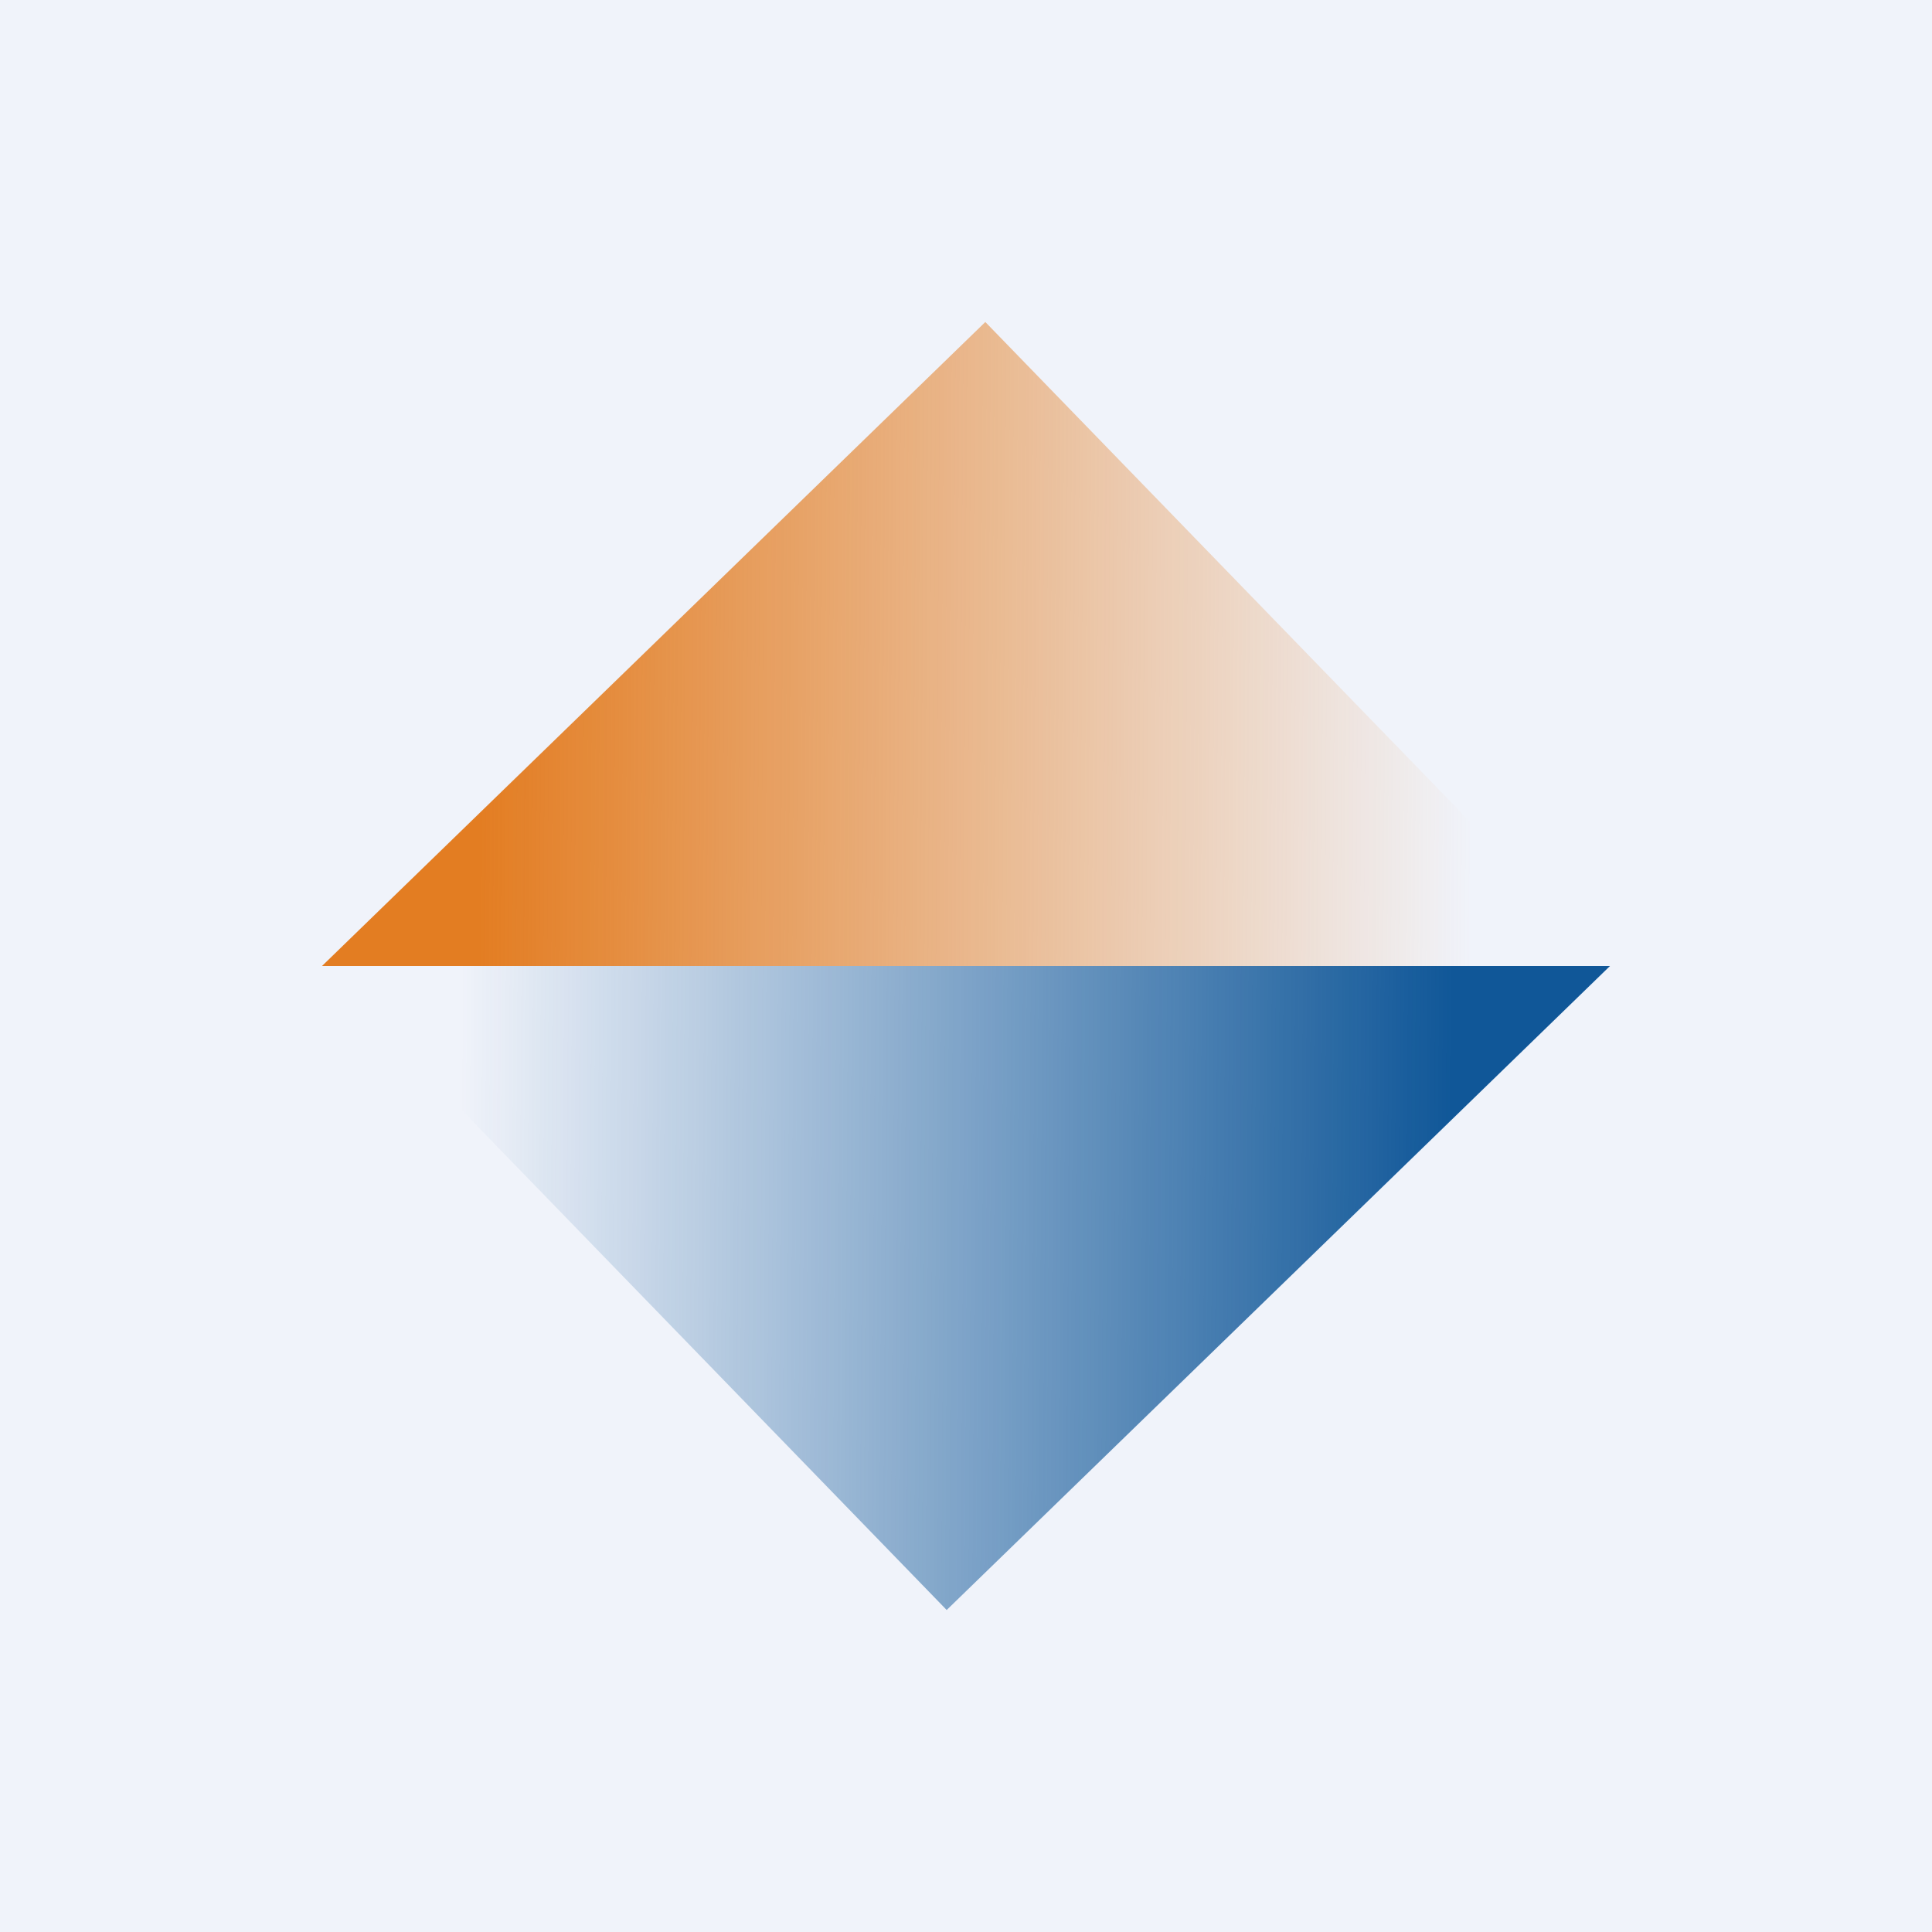<!-- by TradingView --><svg width="18" height="18" viewBox="0 0 18 18" xmlns="http://www.w3.org/2000/svg"><path fill="#F0F3FA" d="M0 0h18v18H0z"/><path d="M9.18 3 3 9h12L9.18 3Z" fill="url(#arz3x34mq)"/><path d="M8.82 15 15 9H3l5.82 6Z" fill="url(#brz3x34mq)"/><defs><linearGradient id="arz3x34mq" x1="4.47" y1="8.12" x2="13.71" y2="8.18" gradientUnits="userSpaceOnUse"><stop stop-color="#E37D22"/><stop offset="1" stop-color="#E37D22" stop-opacity="0"/></linearGradient><linearGradient id="brz3x34mq" x1="13.53" y1="9.88" x2="4.29" y2="9.82" gradientUnits="userSpaceOnUse"><stop stop-color="#105798"/><stop offset="1" stop-color="#105798" stop-opacity="0"/></linearGradient></defs></svg>